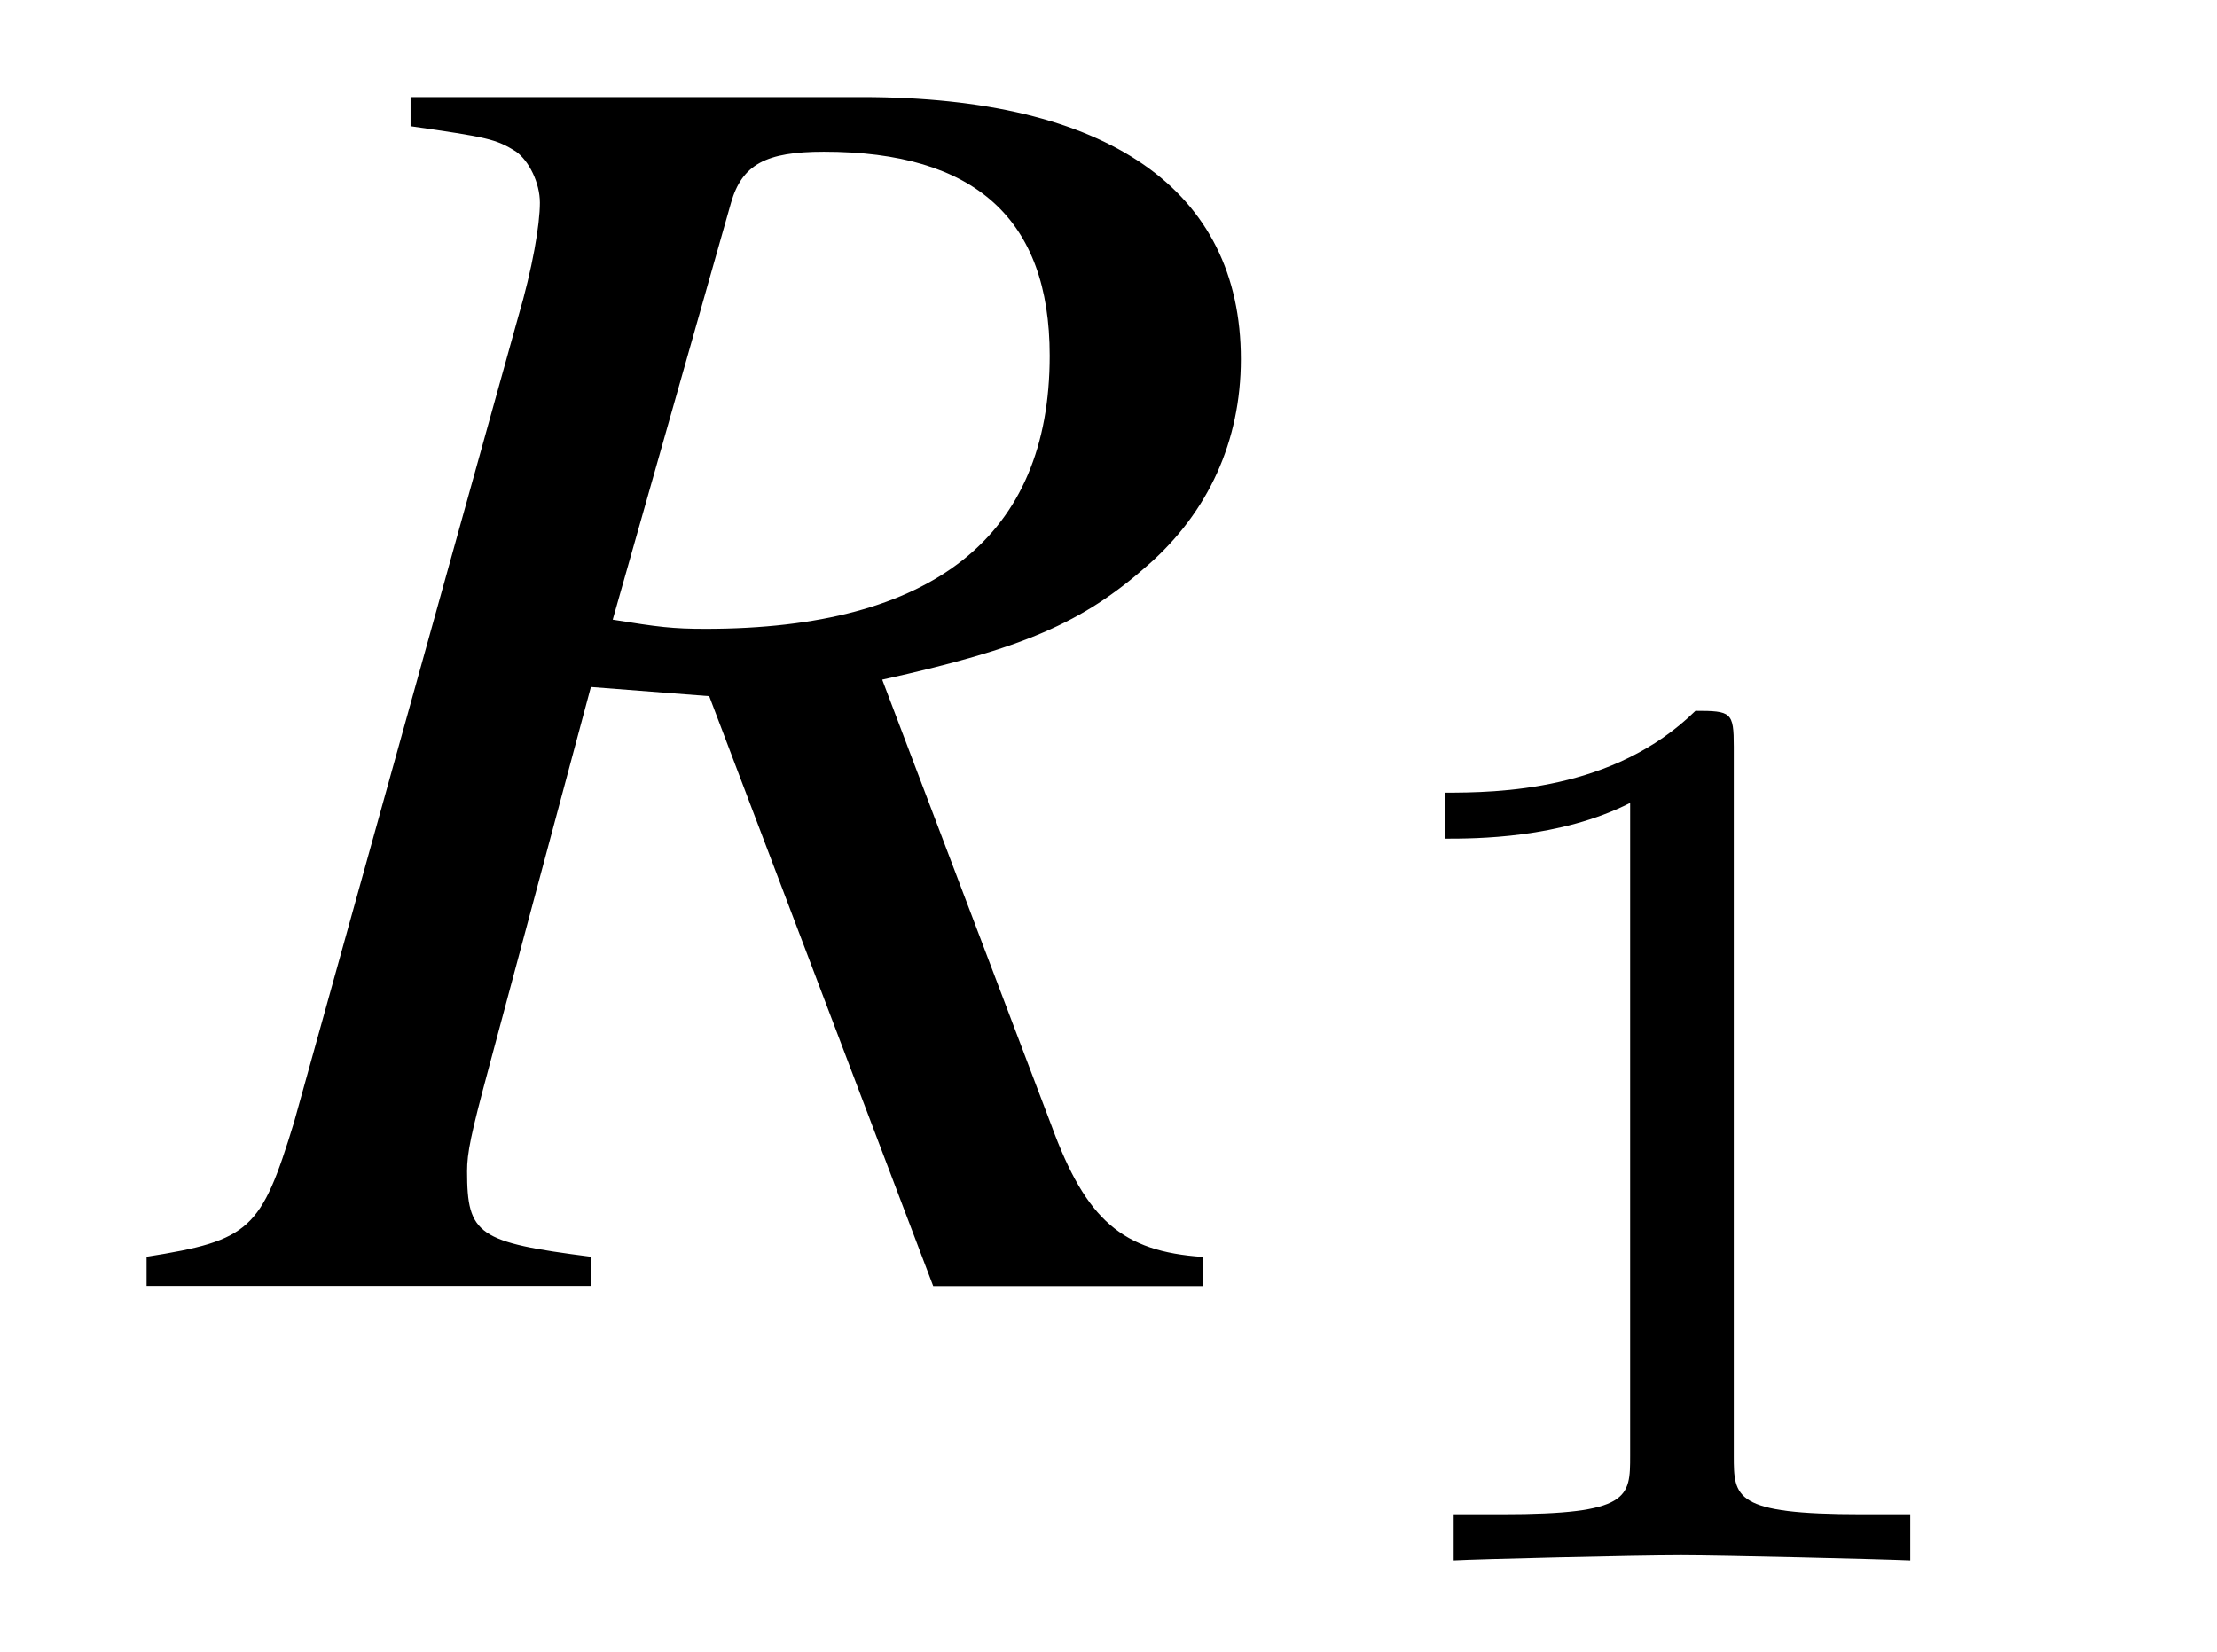 <?xml version='1.0' encoding='UTF-8'?>
<!-- This file was generated by dvisvgm 3.2.2 -->
<svg version='1.1' xmlns='http://www.w3.org/2000/svg' xmlns:xlink='http://www.w3.org/1999/xlink' width='12.085pt' height='9.005pt' viewBox='-.5 -7.011 12.085 9.005'>
<defs>
<path id='g51-49' d='m2.336-4.435c0-.188-.014-.195-.209-.195c-.446 .439-1.081 .446-1.367 .446v.251c.167 0 .628 0 1.011-.195v3.557c0 .23 0 .321-.697 .321h-.265v.251c.126-.007 .983-.028 1.241-.028c.216 0 1.095 .021 1.248 .028v-.251h-.265c-.697 0-.697-.091-.697-.321v-3.864z'/>
<path id='g47-39' d='m5.628 0v-.159c-.437-.03-.635-.199-.824-.715l-.923-2.432c.764-.169 1.092-.308 1.449-.625c.328-.288 .506-.675 .506-1.122c0-.923-.725-1.429-2.064-1.429h-2.462v.159c.417 .06 .466 .069 .576 .139c.069 .05 .129 .169 .129 .278c0 .119-.04 .357-.119 .625l-1.221 4.387c-.179 .586-.238 .645-.804 .734v.159h2.422v-.159c-.615-.079-.675-.119-.675-.466c0-.099 .02-.199 .119-.566l.556-2.074l.645 .05l1.221 3.216h1.469zm-.834-5.072c0 .983-.635 1.489-1.876 1.489c-.179 0-.258-.01-.506-.05l.645-2.273c.06-.208 .189-.278 .506-.278c.824 0 1.231 .367 1.231 1.112z'/>
</defs>
<g id='page1095'>
<g fill='currentColor'>
<use x='.428' y='0' xlink:href='#g47-39'/>
<use x='6.615' y='1.494' xlink:href='#g51-49'/>
</g>
</g>
</svg>